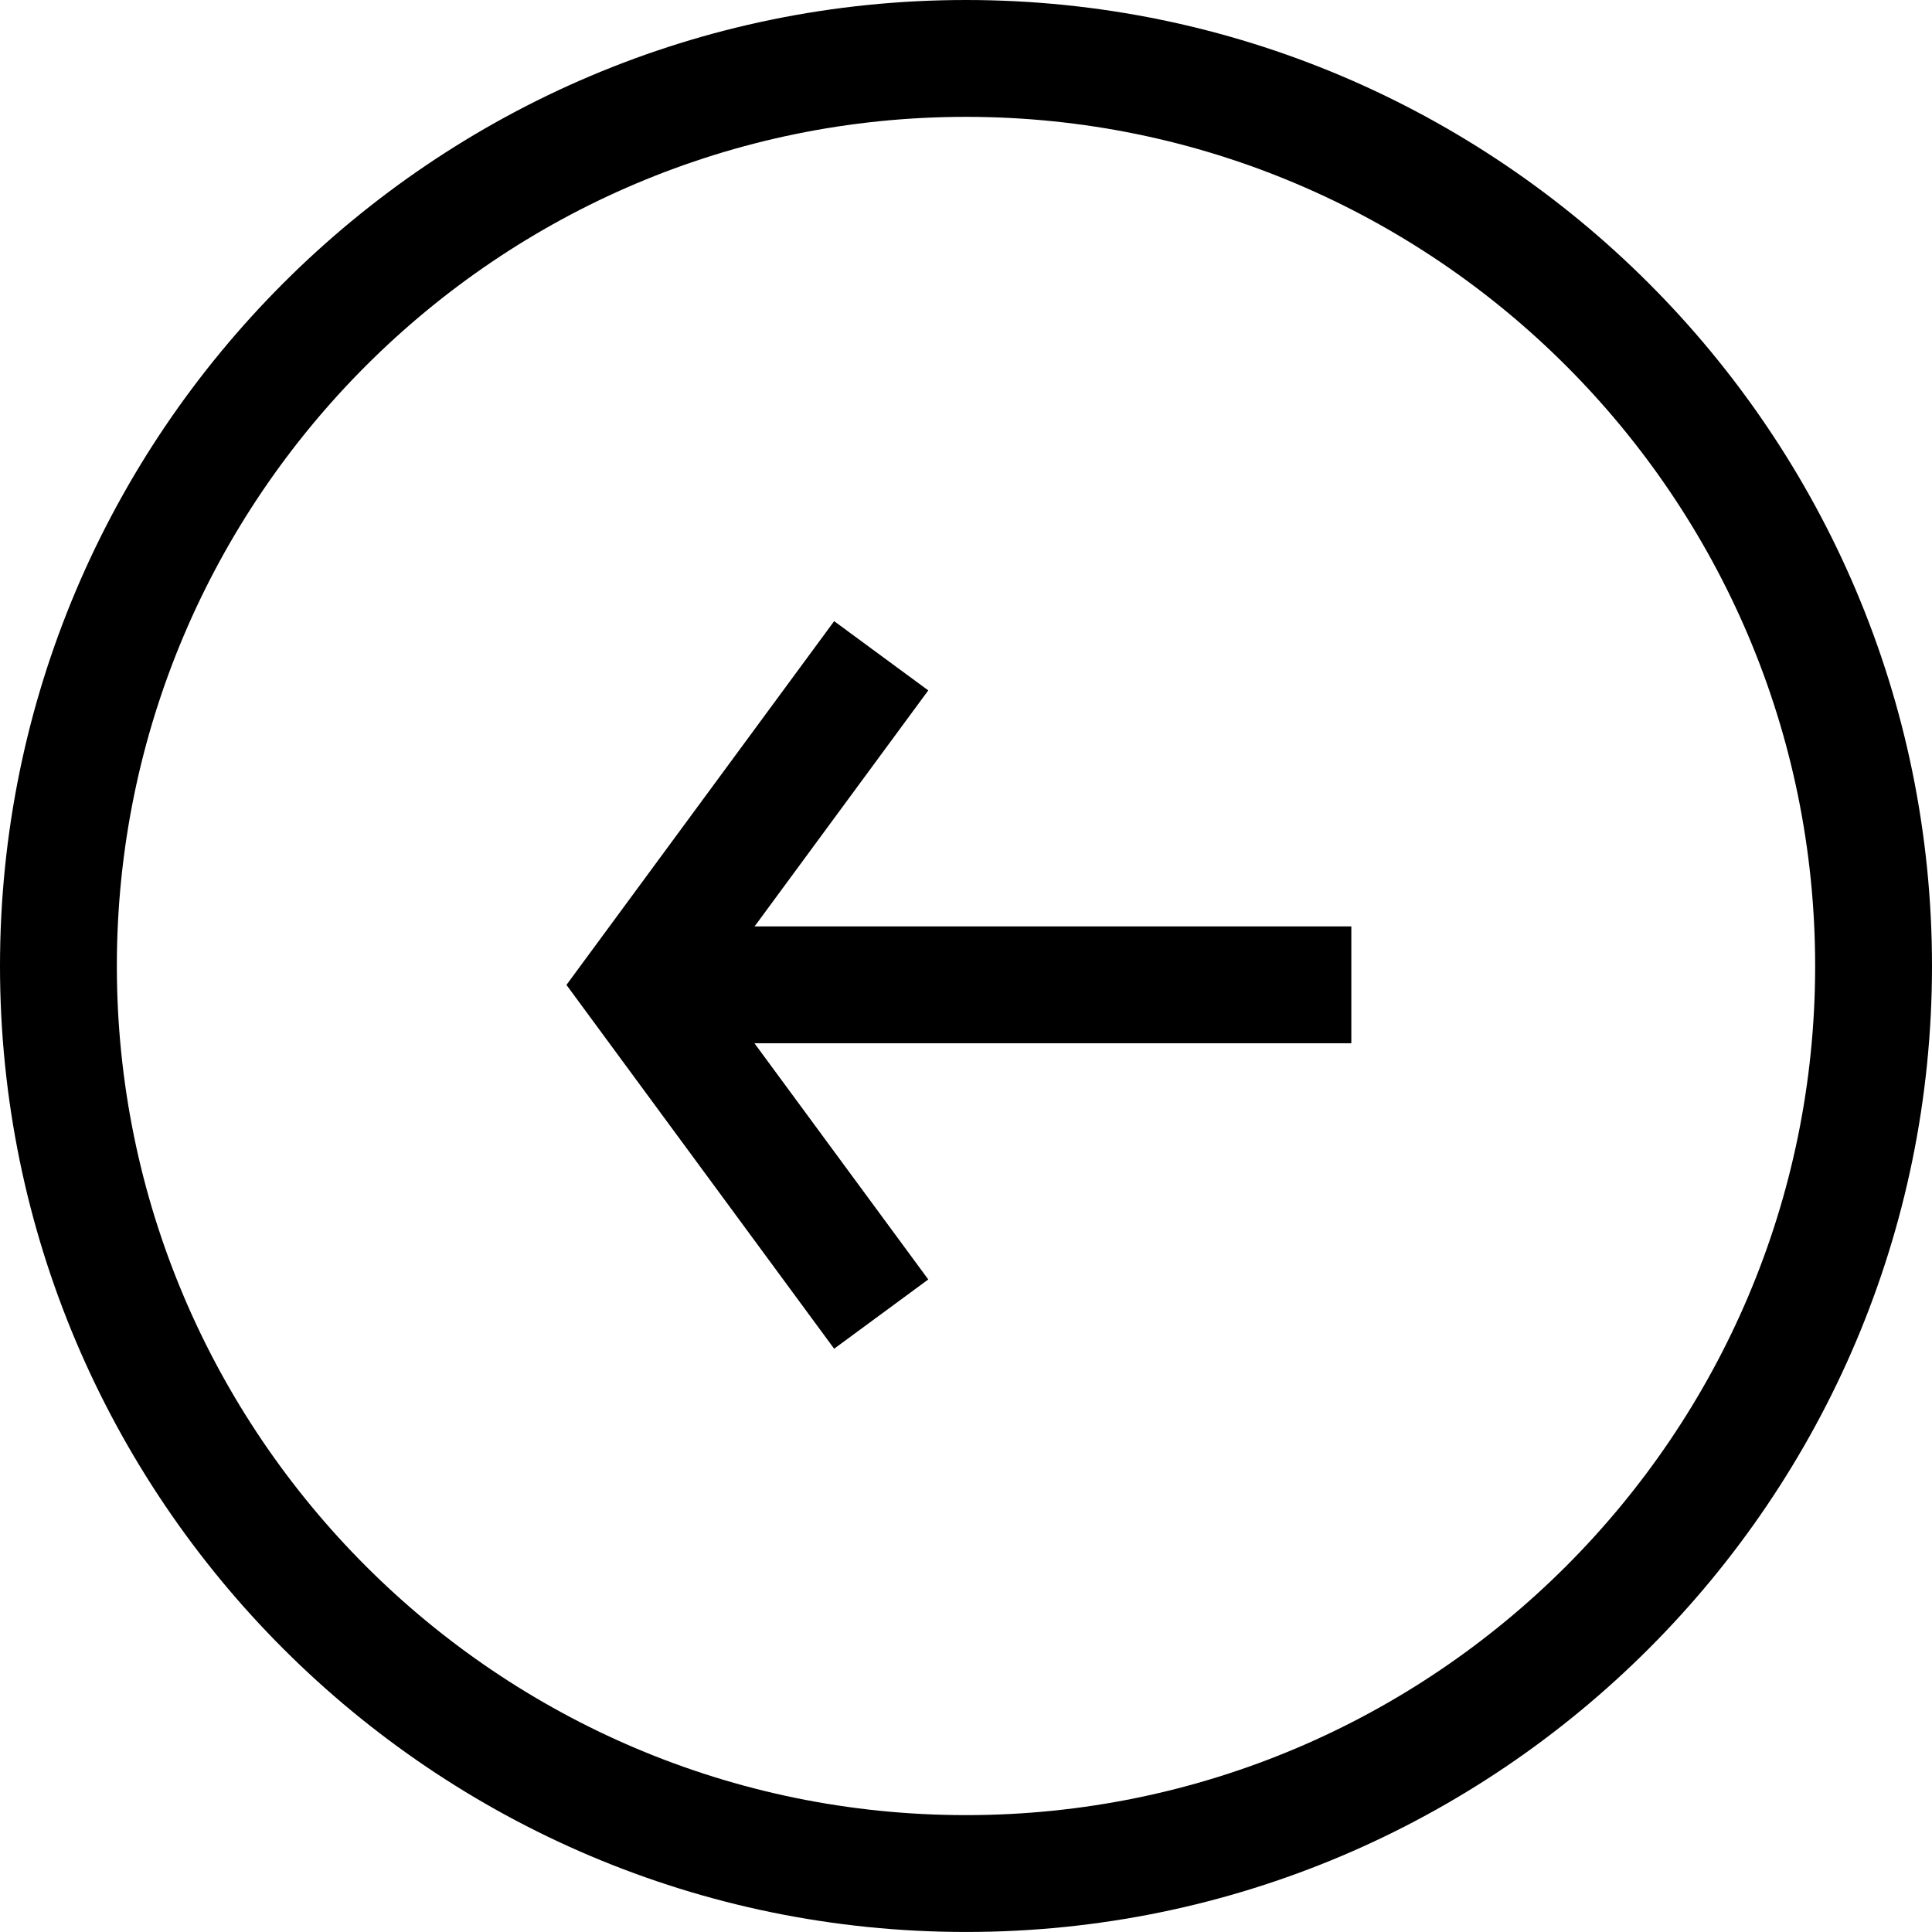 <?xml version="1.0" encoding="iso-8859-1"?>
<!-- Generator: Adobe Illustrator 16.0.0, SVG Export Plug-In . SVG Version: 6.00 Build 0)  -->
<!DOCTYPE svg PUBLIC "-//W3C//DTD SVG 1.1//EN" "http://www.w3.org/Graphics/SVG/1.1/DTD/svg11.dtd">
<svg version="1.1" id="Capa_1" xmlns="http://www.w3.org/2000/svg" xmlns:xlink="http://www.w3.org/1999/xlink" x="0px" y="0px"
	 width="66.137px" height="66.137px" viewBox="0 0 66.137 66.137" style="enable-background:new 0 0 66.137 66.137;"
	 xml:space="preserve">
<g>
	<g>
		<path d="M33.068,66.136C14.834,66.136,0,51.302,0,33.068S14.834,0,33.068,0s33.069,14.834,33.069,33.068
			S51.302,66.136,33.068,66.136z M33.068,4C17.04,4,4,17.041,4,33.068s13.04,29.068,29.068,29.068s29.069-13.04,29.069-29.068
			S49.096,4,33.068,4z"/>
		<g>
			<rect x="23.788" y="31.713" width="22.471" height="4"/>
			<polygon points="28.555,46.17 19.391,33.716 28.555,21.264 31.777,23.634 24.357,33.716 31.777,43.799 			"/>
		</g>
	</g>
</g>
<g>
</g>
<g>
</g>
<g>
</g>
<g>
</g>
<g>
</g>
<g>
</g>
<g>
</g>
<g>
</g>
<g>
</g>
<g>
</g>
<g>
</g>
<g>
</g>
<g>
</g>
<g>
</g>
<g>
</g>
</svg>
